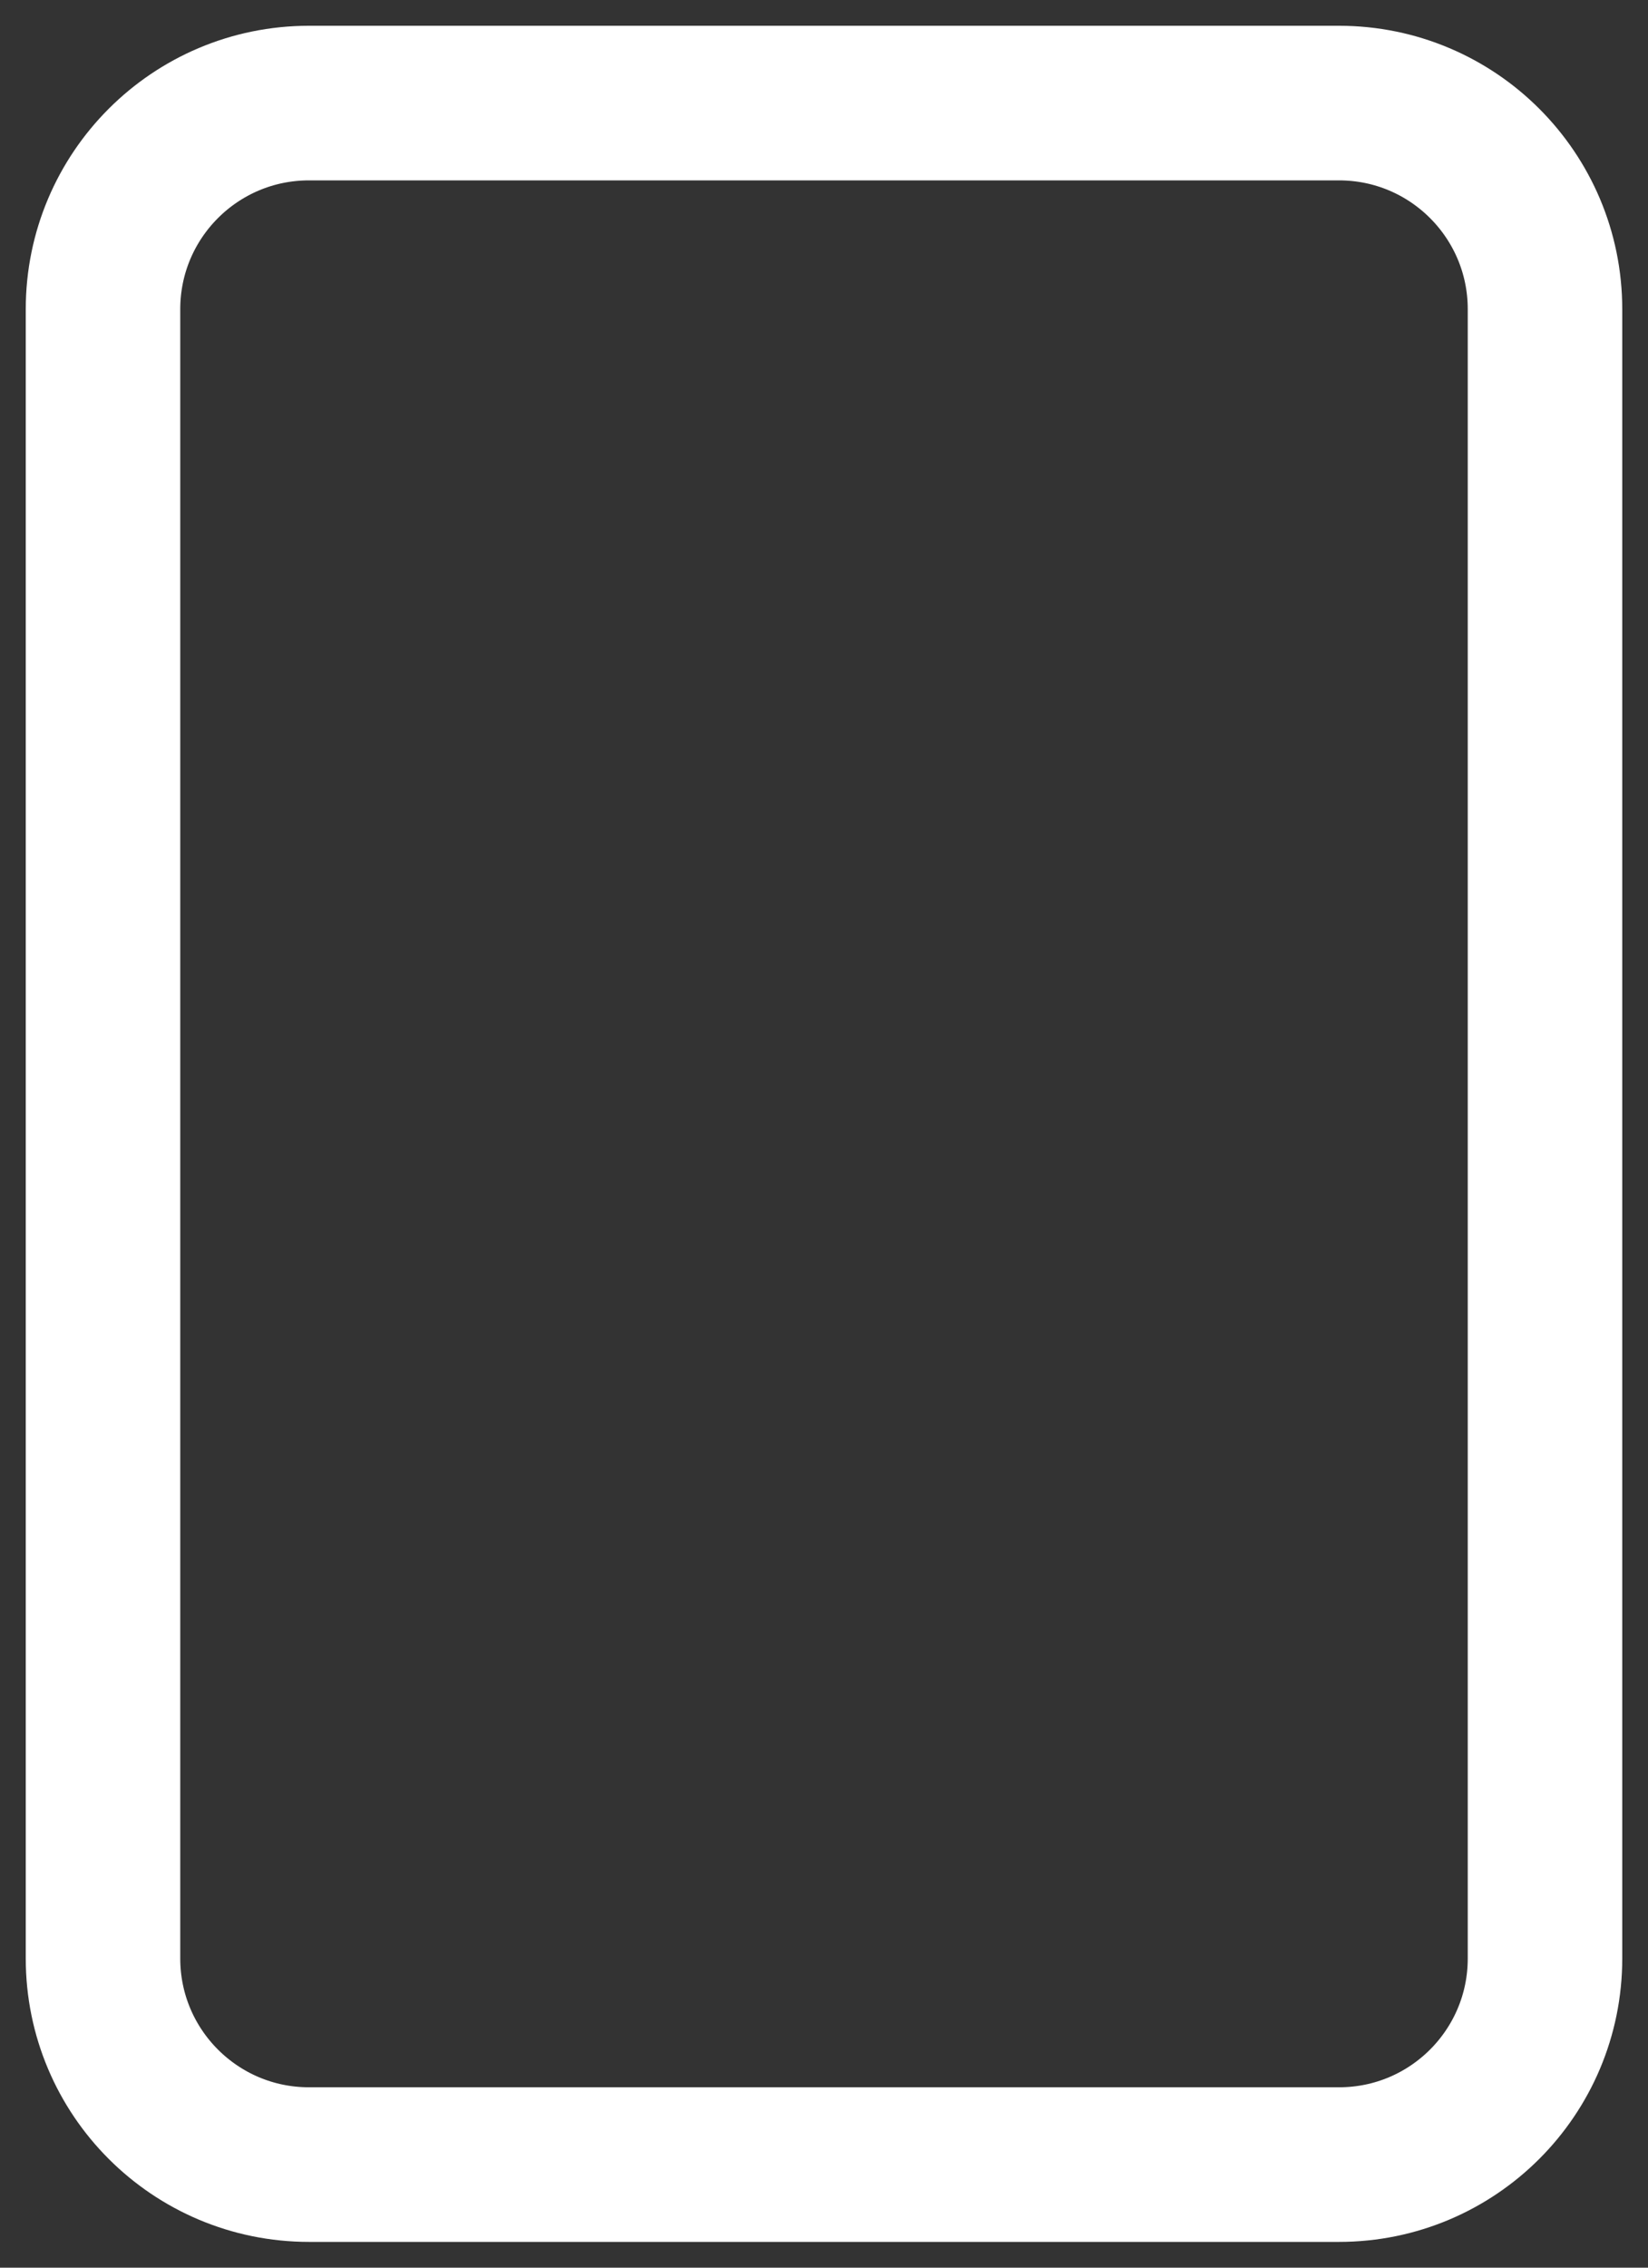 <svg width="16" height="22" viewBox="0 0 16 22" fill="none" xmlns="http://www.w3.org/2000/svg">
<rect x="0" y="0" width="16" height="22" fill="#333333" stroke="none"/>
<path d="M13 1H3C1.895 1 1 1.895 1 3V19C1 20.105 1.895 21 3 21H13C14.105 21 15 20.105 15 19V3C15 1.895 14.105 1 13 1Z" stroke="#ffffff" stroke-width="1.5" stroke-linecap="round" stroke-linejoin="round"/>
</svg>
